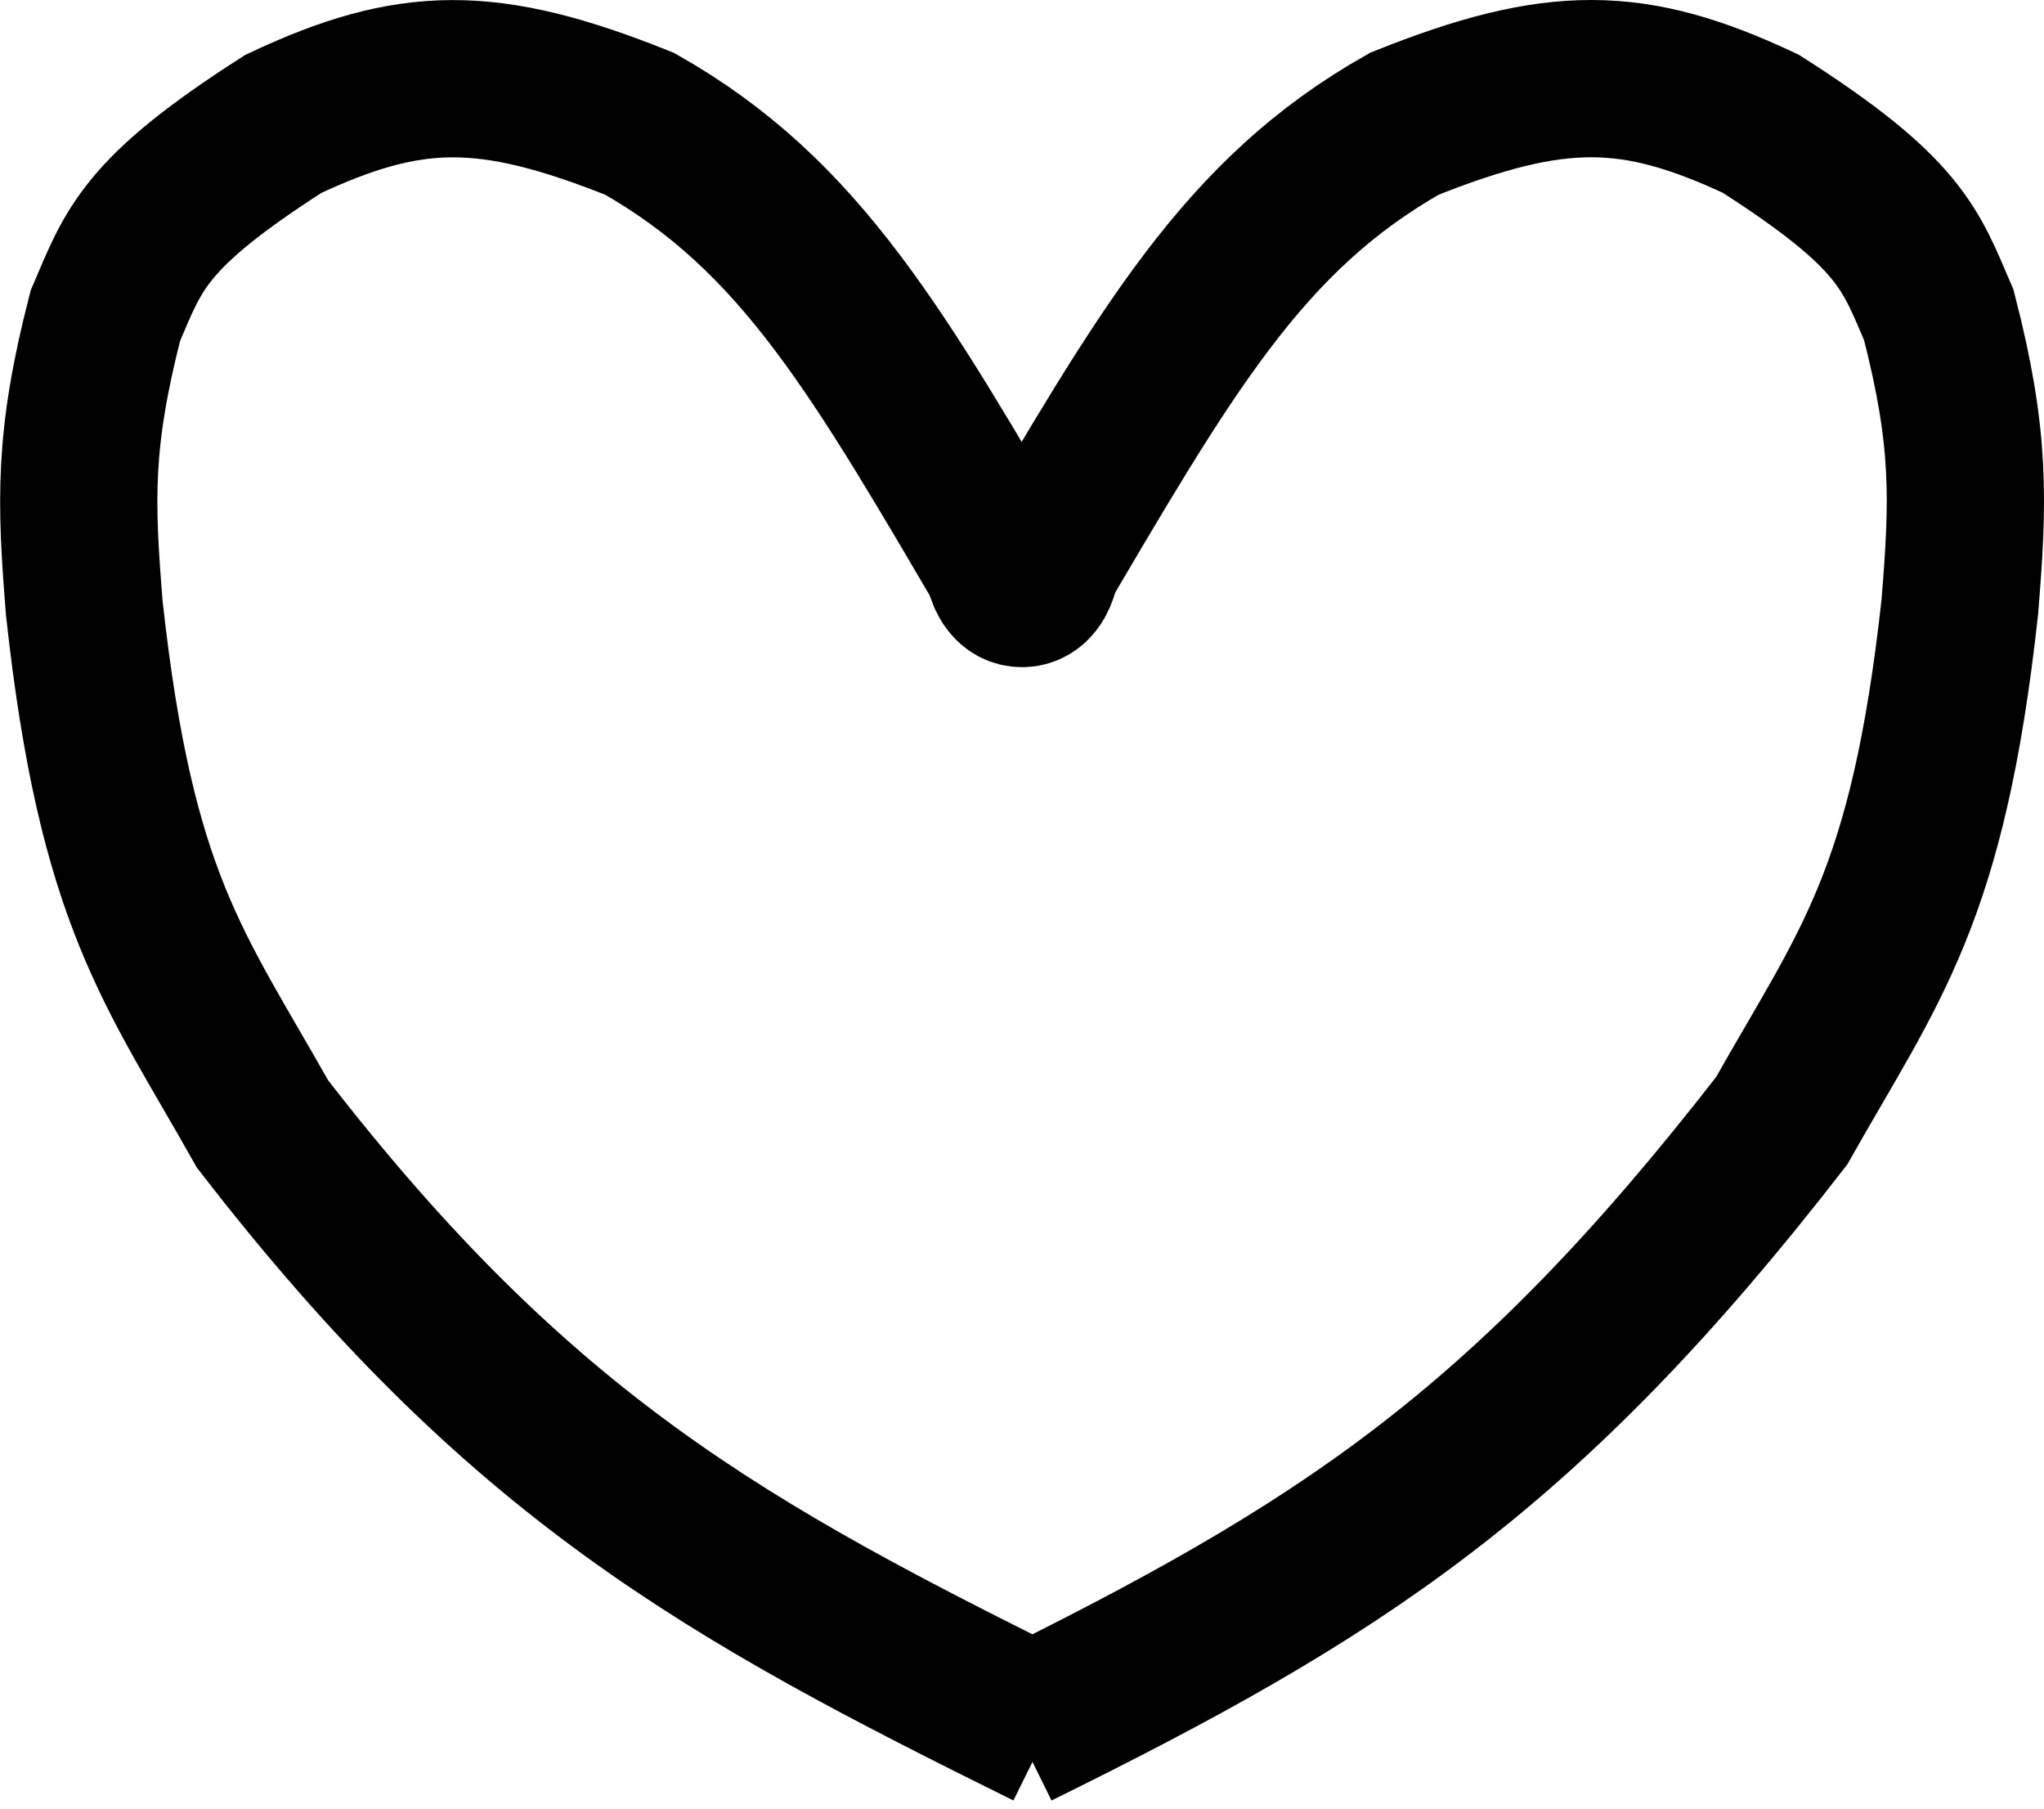 <svg width="26" height="23" viewBox="0 0 26 23" fill="none" xmlns="http://www.w3.org/2000/svg">
<path d="M12.934 7.484C11.174 4.485 10.197 2.744 8.137 1.575C6.205 0.801 5.216 0.818 3.605 1.575C1.818 2.719 1.702 3.173 1.34 4.016C0.935 5.591 0.962 6.372 1.073 7.741C1.48 11.452 2.218 12.303 3.339 14.293C6.623 18.543 9.25 19.98 13.334 22" stroke="black" stroke-width="2"/>
<path d="M13.067 7.465C14.827 4.474 15.804 2.738 17.865 1.573C19.797 0.8 20.786 0.818 22.396 1.573C24.183 2.713 24.3 3.166 24.662 4.006C25.067 5.577 25.04 6.356 24.929 7.721C24.522 11.421 23.783 12.269 22.663 14.253C19.378 18.491 17.018 19.985 12.933 22" stroke="black" stroke-width="2"/>
<path d="M12.734 6.971C12.734 6.971 12.734 7.484 13.001 7.484C13.267 7.484 13.267 6.971 13.267 6.971" stroke="black" stroke-width="2"/>
</svg>
